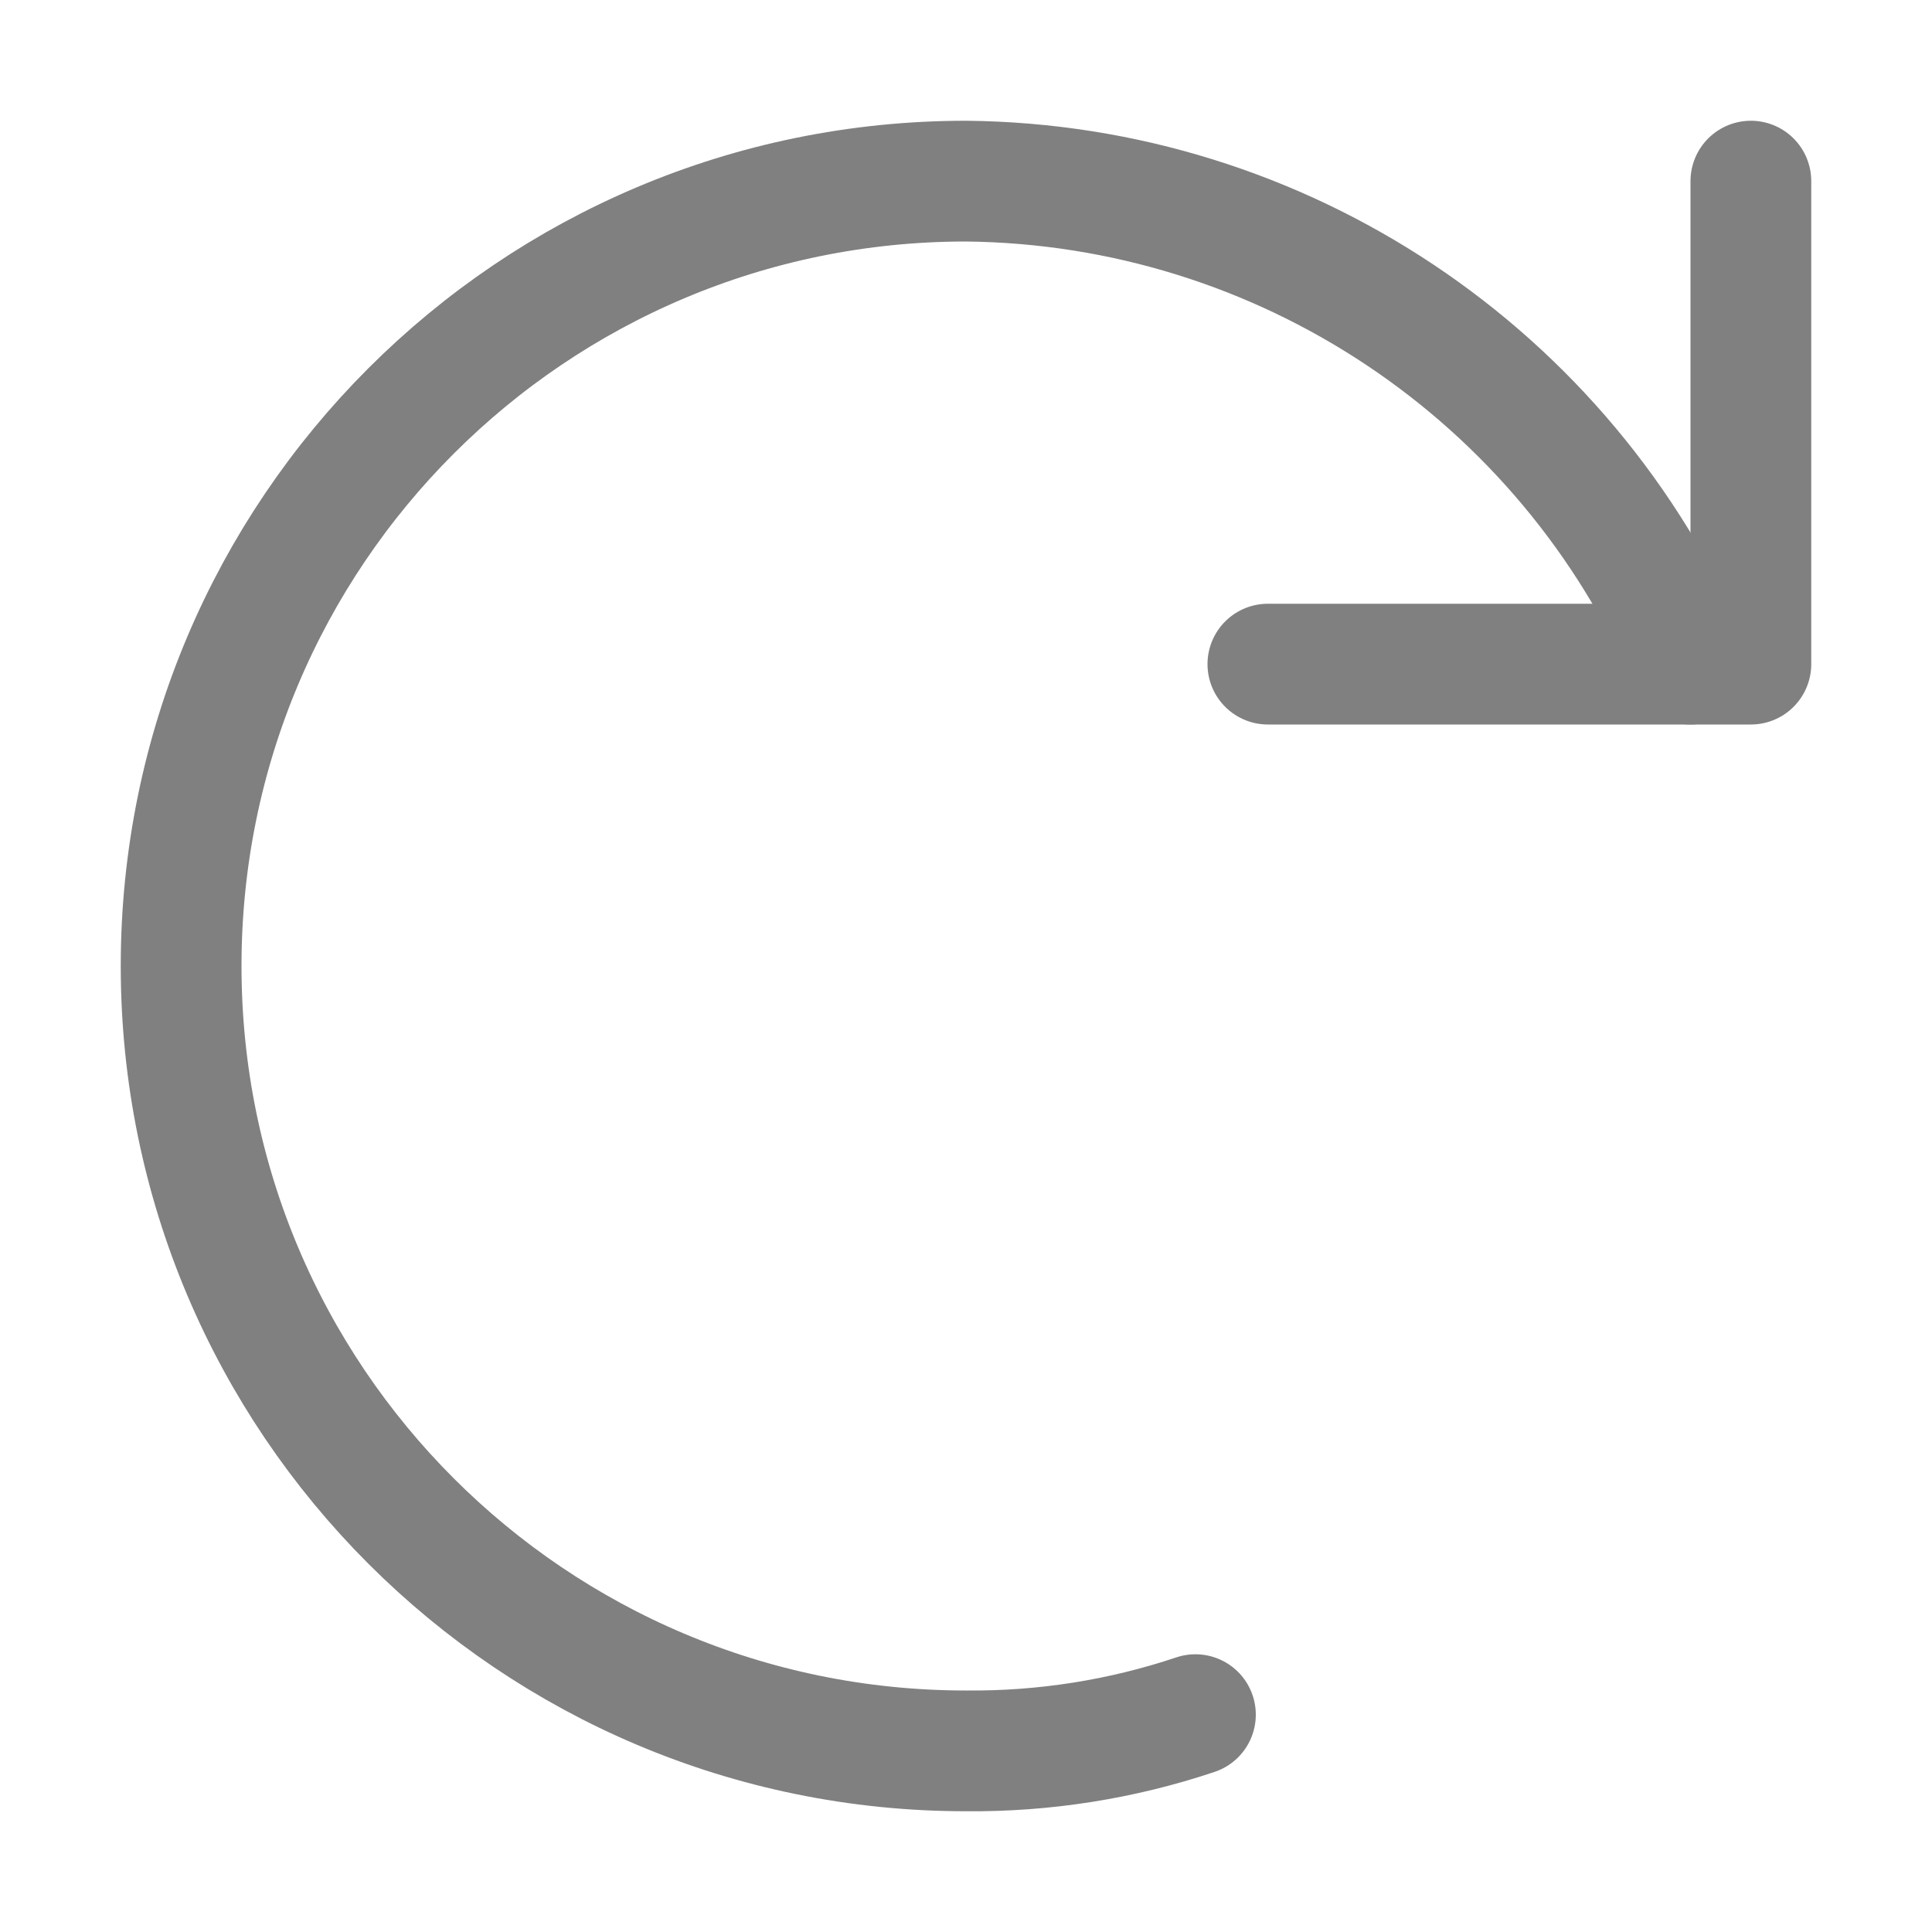 <?xml version="1.0" encoding="iso-8859-1"?>
<!-- Generator: Adobe Illustrator 24.0.0, SVG Export Plug-In . SVG Version: 6.00 Build 0)  -->
<svg version="1.1" id="O" xmlns="http://www.w3.org/2000/svg" xmlns:xlink="http://www.w3.org/1999/xlink" x="0px" y="0px"
	 viewBox="0 0 16 16" style="enable-background:new 0 0 16 16;" xml:space="preserve">
<title>16</title>
<g id="_16">
	<g id="right">
		<path style="fill:none;stroke:#808080;stroke-linecap:round;stroke-linejoin:round;" d="M9.9,14.2
			c-0.612,0.205-1.254,0.306-1.9,0.3c-3.59,0-6.5-2.91-6.5-6.5S4.41,1.5,8,1.5c2.616,0.026,4.97,1.595,6,4"/>
		<polyline style="fill:none;stroke:#808080;stroke-linecap:round;stroke-linejoin:round;" points="10.5,5.5 14.5,5.5 14.5,1.5 		
			"/>
	</g>
</g>
</svg>

